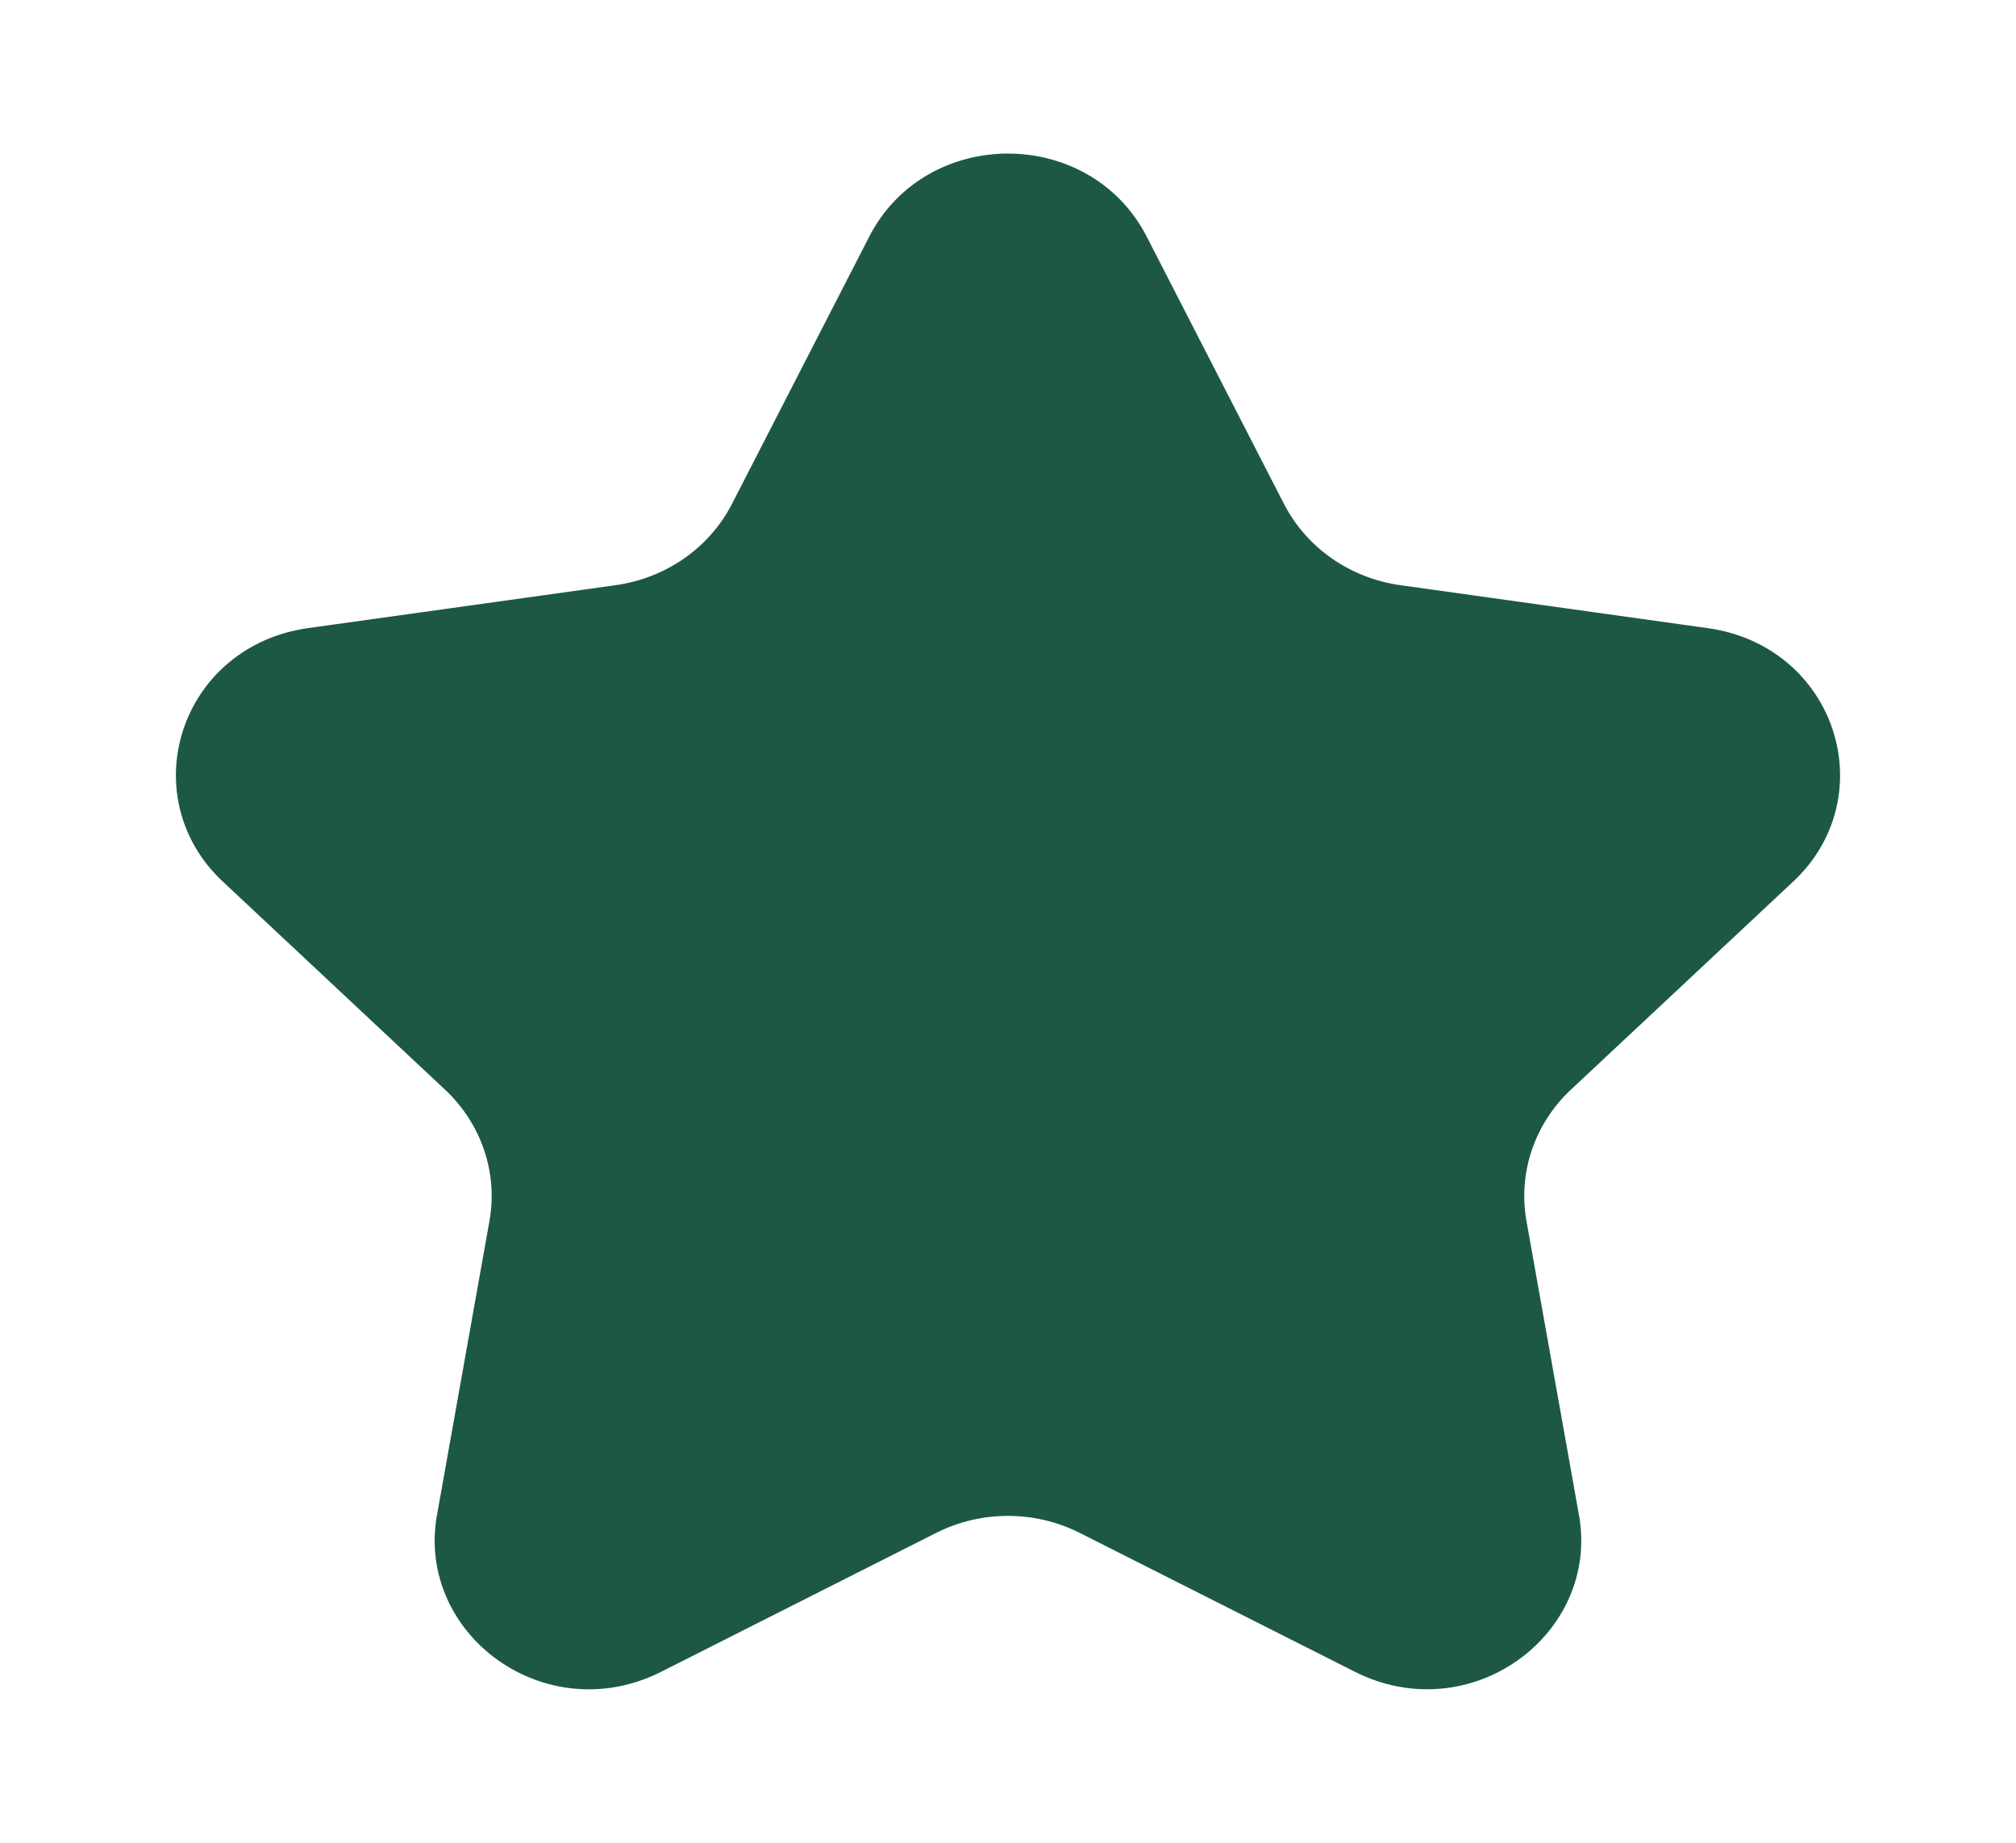 <svg width="35" height="32" viewBox="0 0 35 32" fill="none" xmlns="http://www.w3.org/2000/svg">
<path d="M8.989 21.294C9.17 20.286 8.821 19.263 8.068 18.557L8.068 18.557L4.206 14.94C2.942 13.755 3.606 11.655 5.42 11.402L5.42 11.402L10.757 10.657L10.757 10.657C11.786 10.513 12.684 9.891 13.152 8.98L13.152 8.98L15.538 4.333C15.538 4.333 15.538 4.333 15.538 4.333C16.337 2.778 18.662 2.778 19.461 4.333L21.847 8.98L21.848 8.981C22.316 9.891 23.214 10.514 24.243 10.657L24.243 10.657L29.58 11.403L29.58 11.403C31.393 11.656 32.058 13.756 30.794 14.94C30.794 14.94 30.794 14.94 30.794 14.94L26.931 18.557L26.931 18.557C26.178 19.262 25.83 20.285 26.009 21.292L26.009 21.292L26.921 26.4L26.921 26.4C27.217 28.056 25.387 29.413 23.747 28.584L23.747 28.584L18.973 26.174C18.05 25.707 16.949 25.707 16.025 26.174L16.251 26.62L16.025 26.174L11.252 28.585C9.612 29.414 7.782 28.056 8.078 26.402L8.078 26.402L8.989 21.294ZM8.989 21.294L8.497 21.206L8.99 21.294L8.989 21.294Z" fill="#1D5847" stroke="#1D5847"/>
</svg>
